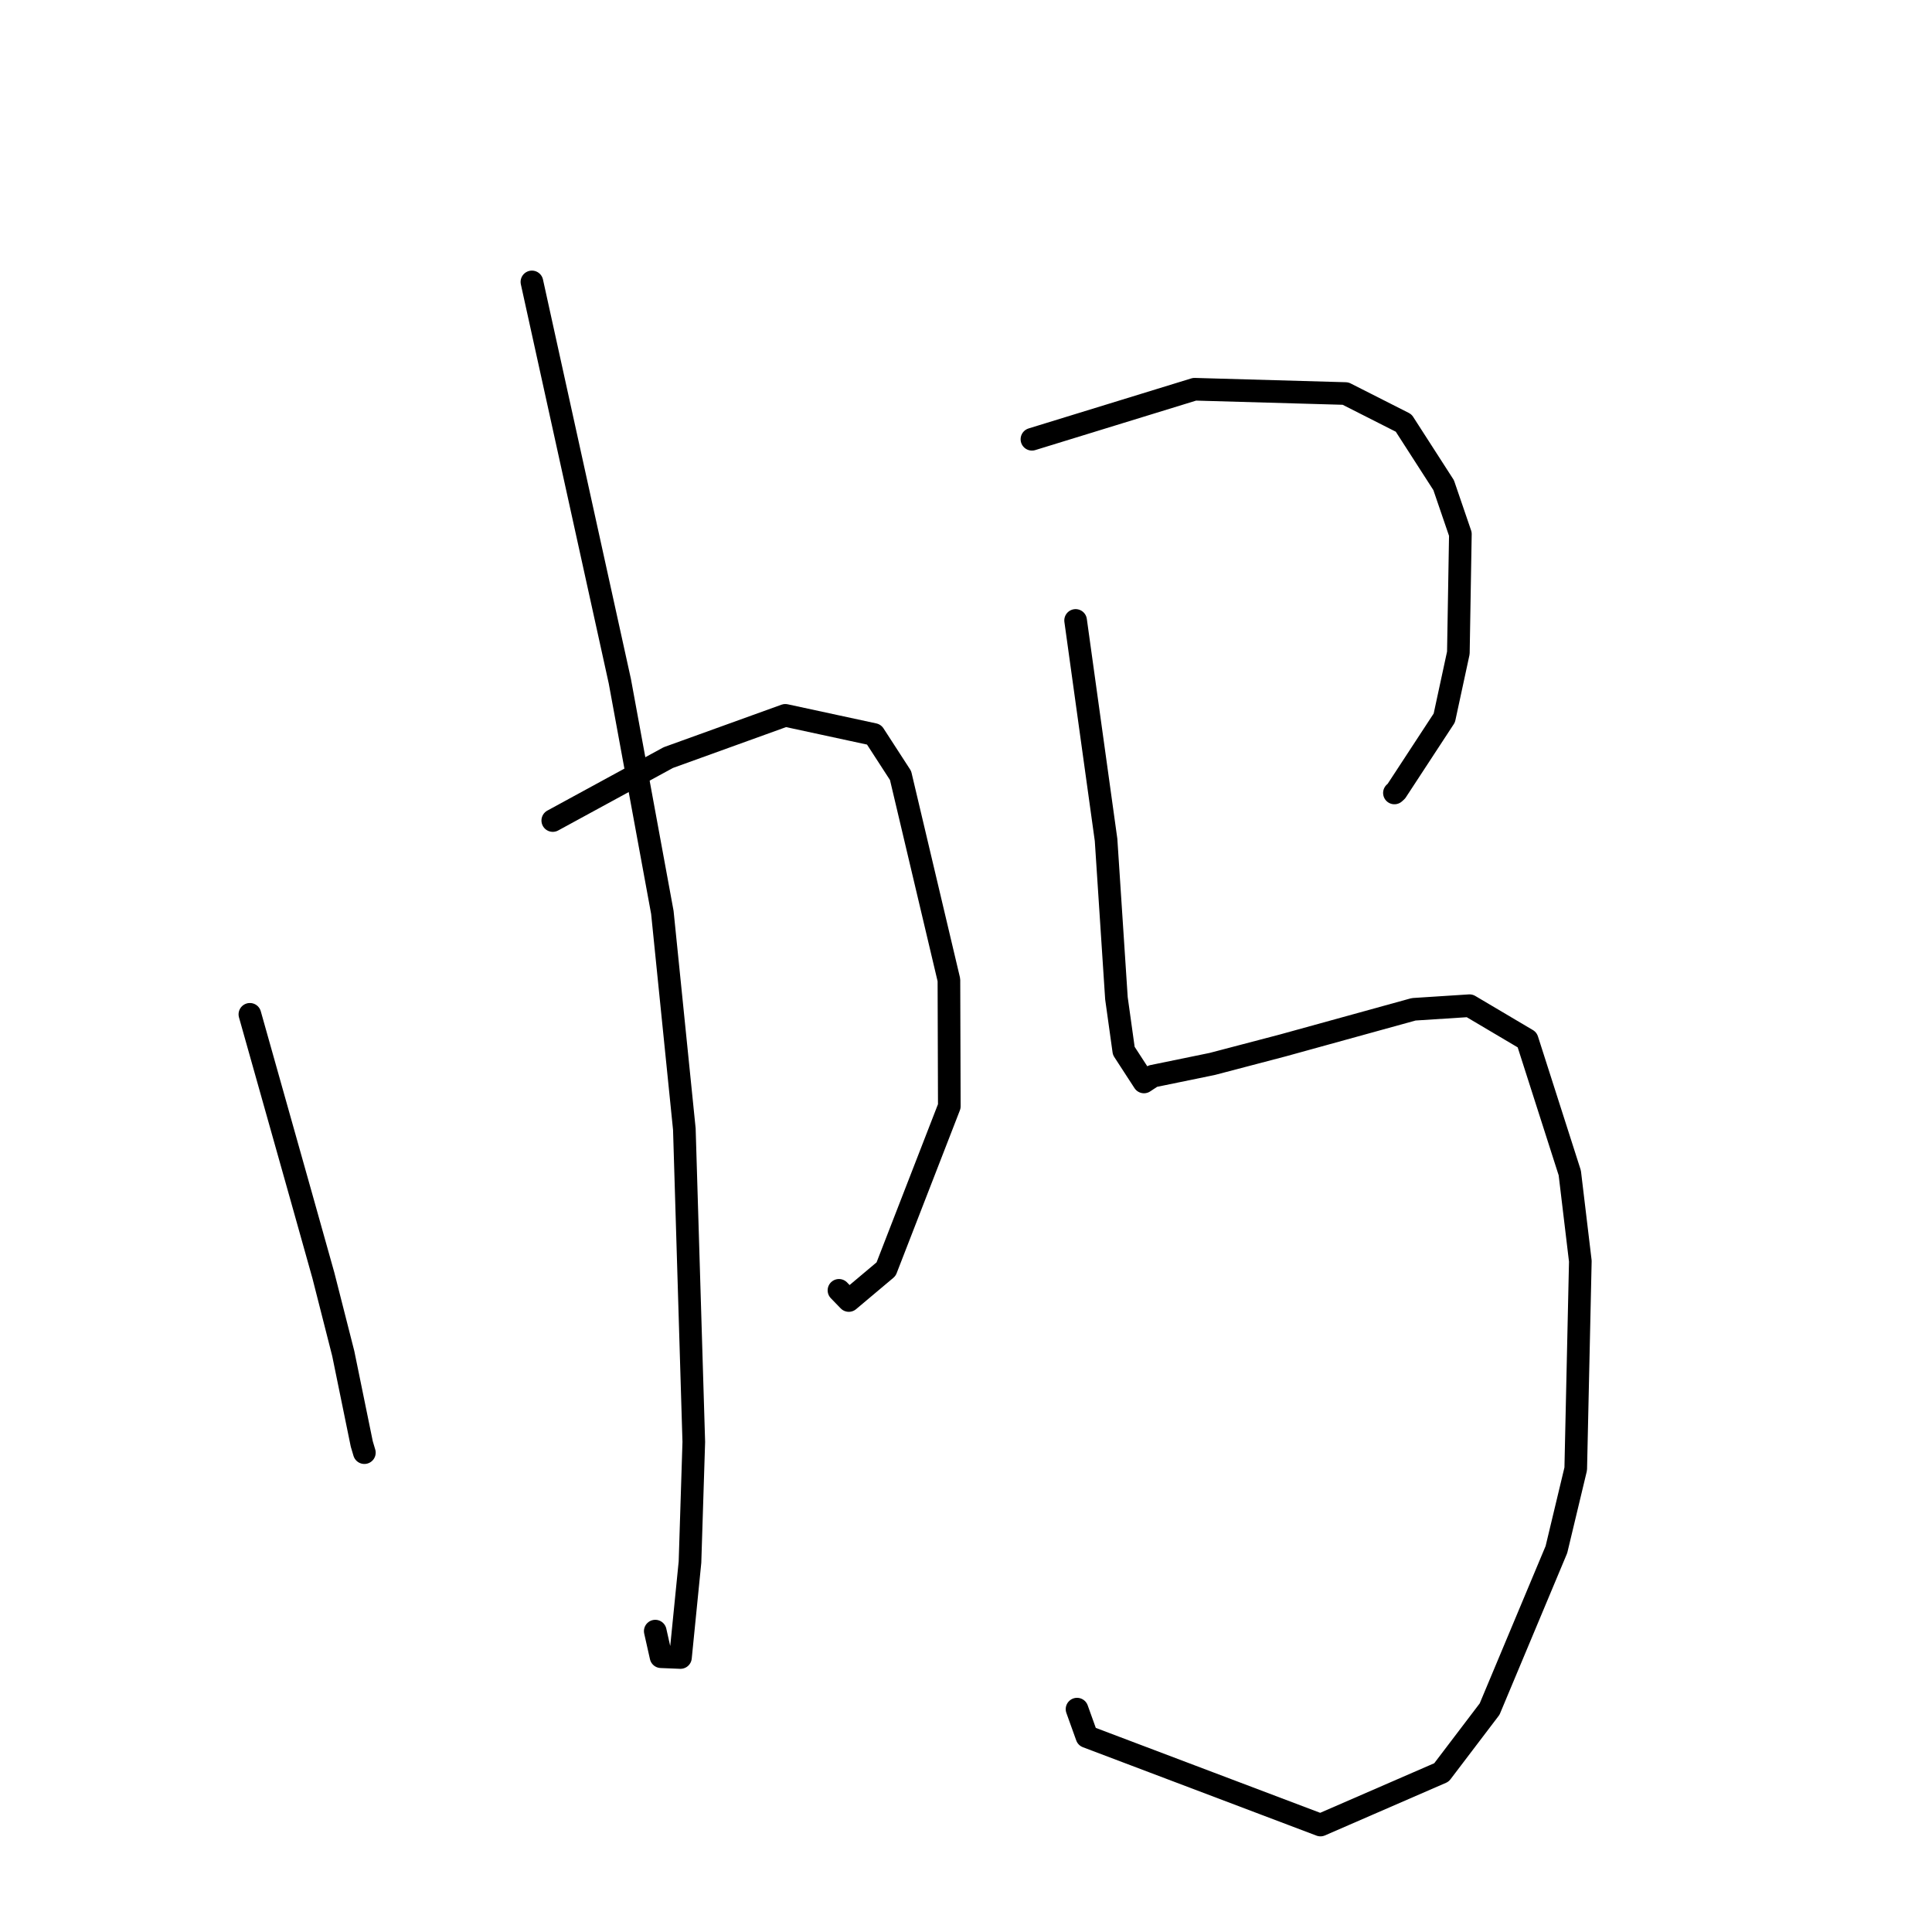 <?xml version="1.0" standalone="no"?>
    <svg width="256" height="256" xmlns="http://www.w3.org/2000/svg" version="1.1">
    <polyline stroke="black" stroke-width="3" stroke-linecap="round" fill="transparent" stroke-linejoin="round" points="33.111 134.403 36.476 146.345 39.842 158.287 42.853 169.013 45.483 179.347 47.936 191.328 48.266 192.44 48.281 192.483 " />
        <polyline stroke="black" stroke-width="3" stroke-linecap="round" fill="transparent" stroke-linejoin="round" points="73.246 108.724 80.901 104.554 88.556 100.384 104.057 94.788 115.807 97.325 119.328 102.759 125.737 129.849 125.789 146.589 117.409 168.17 112.471 172.323 111.167 170.977 " />
        <polyline stroke="black" stroke-width="3" stroke-linecap="round" fill="transparent" stroke-linejoin="round" points="70.482 37.356 76.306 63.81 82.131 90.263 87.766 120.9 90.679 149.609 91.931 191.066 91.427 206.986 90.165 219.628 87.587 219.523 86.825 216.133 " />
        <polyline stroke="black" stroke-width="3" stroke-linecap="round" fill="transparent" stroke-linejoin="round" points="136.737 58.205 147.512 54.89 158.287 51.576 178.289 52.146 185.991 56.05 191.291 64.286 193.508 70.765 193.24 86.506 191.378 95.132 185.025 104.839 184.769 105.07 " />
        <polyline stroke="black" stroke-width="3" stroke-linecap="round" fill="transparent" stroke-linejoin="round" points="142.524 82.211 144.541 96.748 146.559 111.284 147.934 132.276 148.906 139.244 151.582 143.364 152.738 142.599 160.624 140.979 169.984 138.523 187.324 133.737 194.719 133.26 202.356 137.781 208.004 155.416 209.402 167.103 208.793 194.636 206.233 205.324 197.38 226.463 191.001 234.858 174.969 241.826 144.021 230.113 142.712 226.47 " />
        </svg>